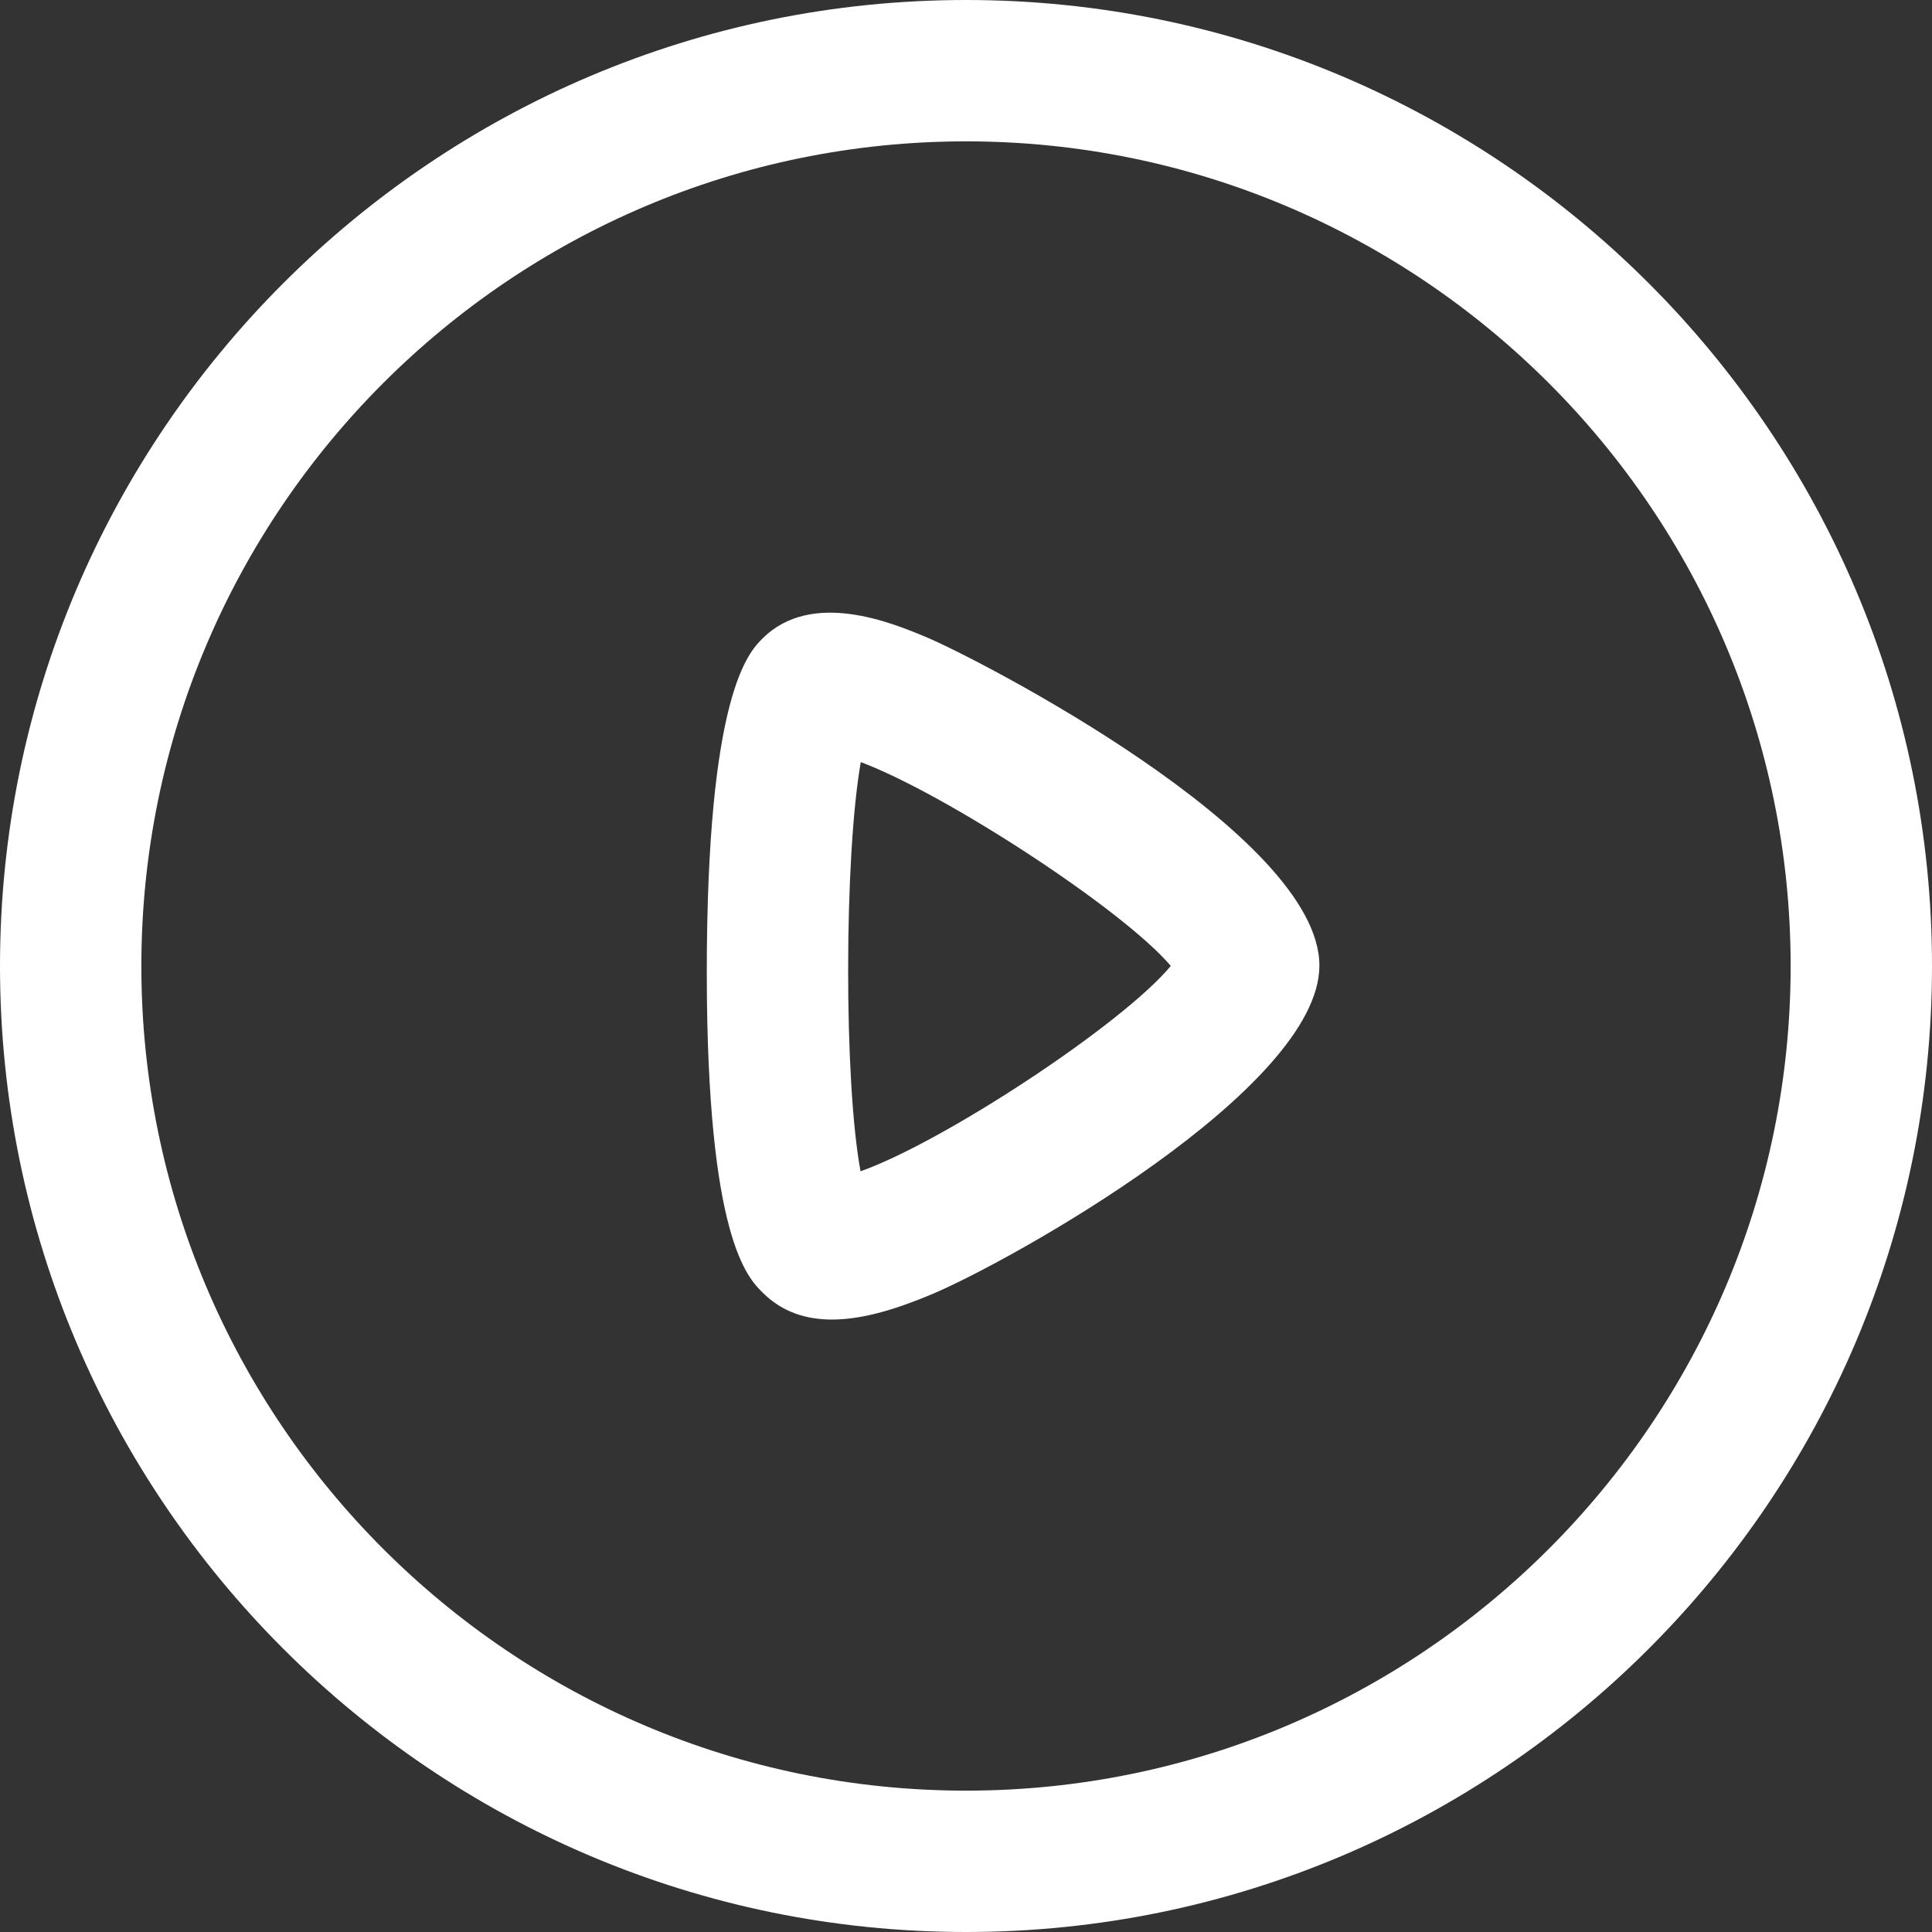 <svg xmlns="http://www.w3.org/2000/svg" width="24" height="24" viewBox="0 0 24 24" fill="none"><rect x="0" y="0" width="24" height="24" fill="#333333" stroke="none"/><path fill-rule="evenodd" clip-rule="evenodd" d="M12 0C18.617 0 24 5.383 24 12C24 18.617 18.617 24 12 24C5.383 24 0 18.617 0 12C0 5.383 5.383 0 12 0ZM12 1.756C6.351 1.756 1.756 6.351 1.756 12C1.756 17.649 6.351 22.244 12 22.244C17.649 22.244 22.244 17.649 22.244 12C22.244 6.351 17.649 1.756 12 1.756ZM11.509 7.916C12.118 8.17 16.39 10.358 16.39 11.995C16.39 13.528 12.545 15.673 11.563 16.083C11.18 16.242 10.744 16.392 10.335 16.392C10.019 16.392 9.719 16.302 9.475 16.058C9.286 15.872 8.783 15.374 8.78 12.098C8.779 8.618 9.302 8.101 9.475 7.929C10.087 7.322 11.084 7.738 11.509 7.916ZM10.693 9.467C10.486 10.639 10.482 13.438 10.69 14.55C11.718 14.187 13.944 12.724 14.544 11.999C13.947 11.296 11.748 9.863 10.693 9.467Z" fill="white"></path></svg>